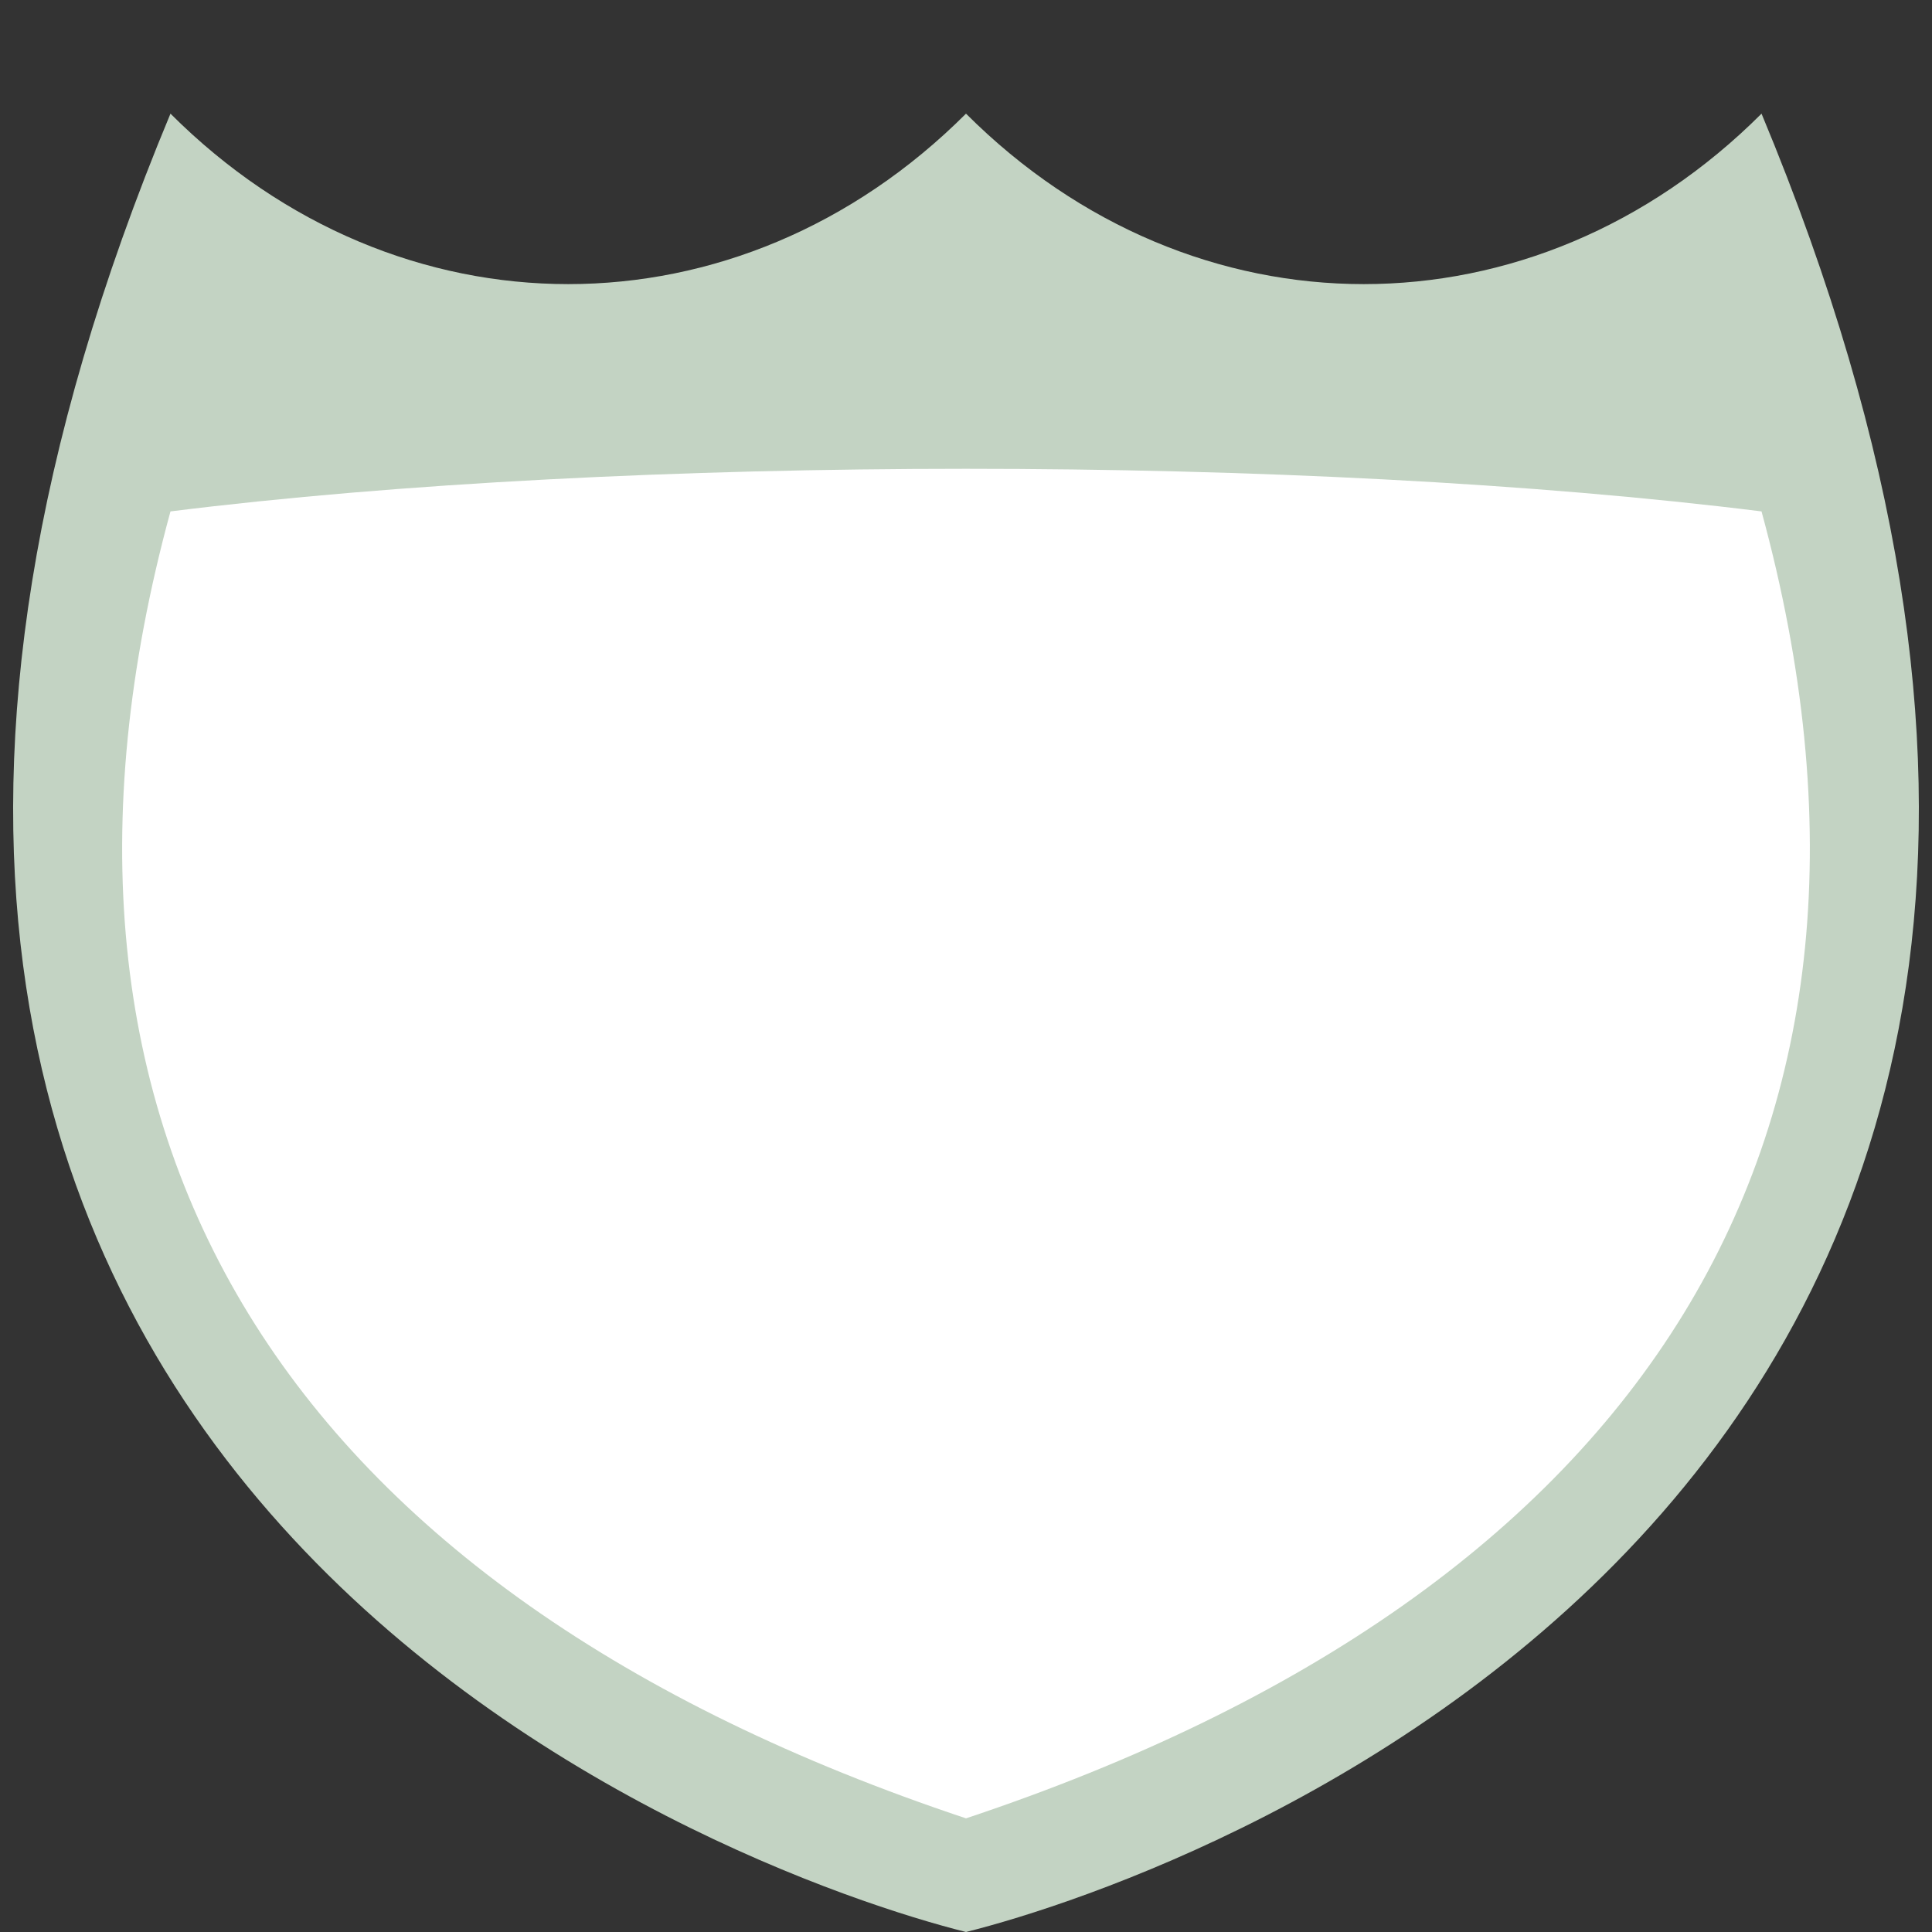 <svg xmlns="http://www.w3.org/2000/svg" xmlns:svg="http://www.w3.org/2000/svg" id="svg3844" width="17" height="17" version="1.1"><rect width="100%" height="100%" fill="#333333" stroke="none"/><path style="color:#000;display:inline;overflow:visible;visibility:visible;fill:#cdc;fill-opacity:.941;fill-rule:evenodd;stroke:none;stroke-width:1;marker:none;enable-background:accumulate" id="path4616" d="m 1.5,1 c -5,12 5,15.5 7,16 2,-0.5 12,-4 7,-16 -2,2 -5,2 -7,0 -2,2 -5,2 -7,0 z"/><path style="fill:#fff;stroke:none" id="path4663" d="M 1.5,4.5 C 5.5,4 11.5,4 15.5,4.5 17,10 14.5,14 8.5,16 2.5,14 0,10 1.5,4.5 Z"/><rect style="opacity:0;color:#000;fill:#000;fill-opacity:1;fill-rule:nonzero;stroke:none;stroke-width:1;marker:none;visibility:visible;display:inline;overflow:visible;enable-background:accumulate" id="rect3933" width="17" height="17" x="0" y="0"/></svg>